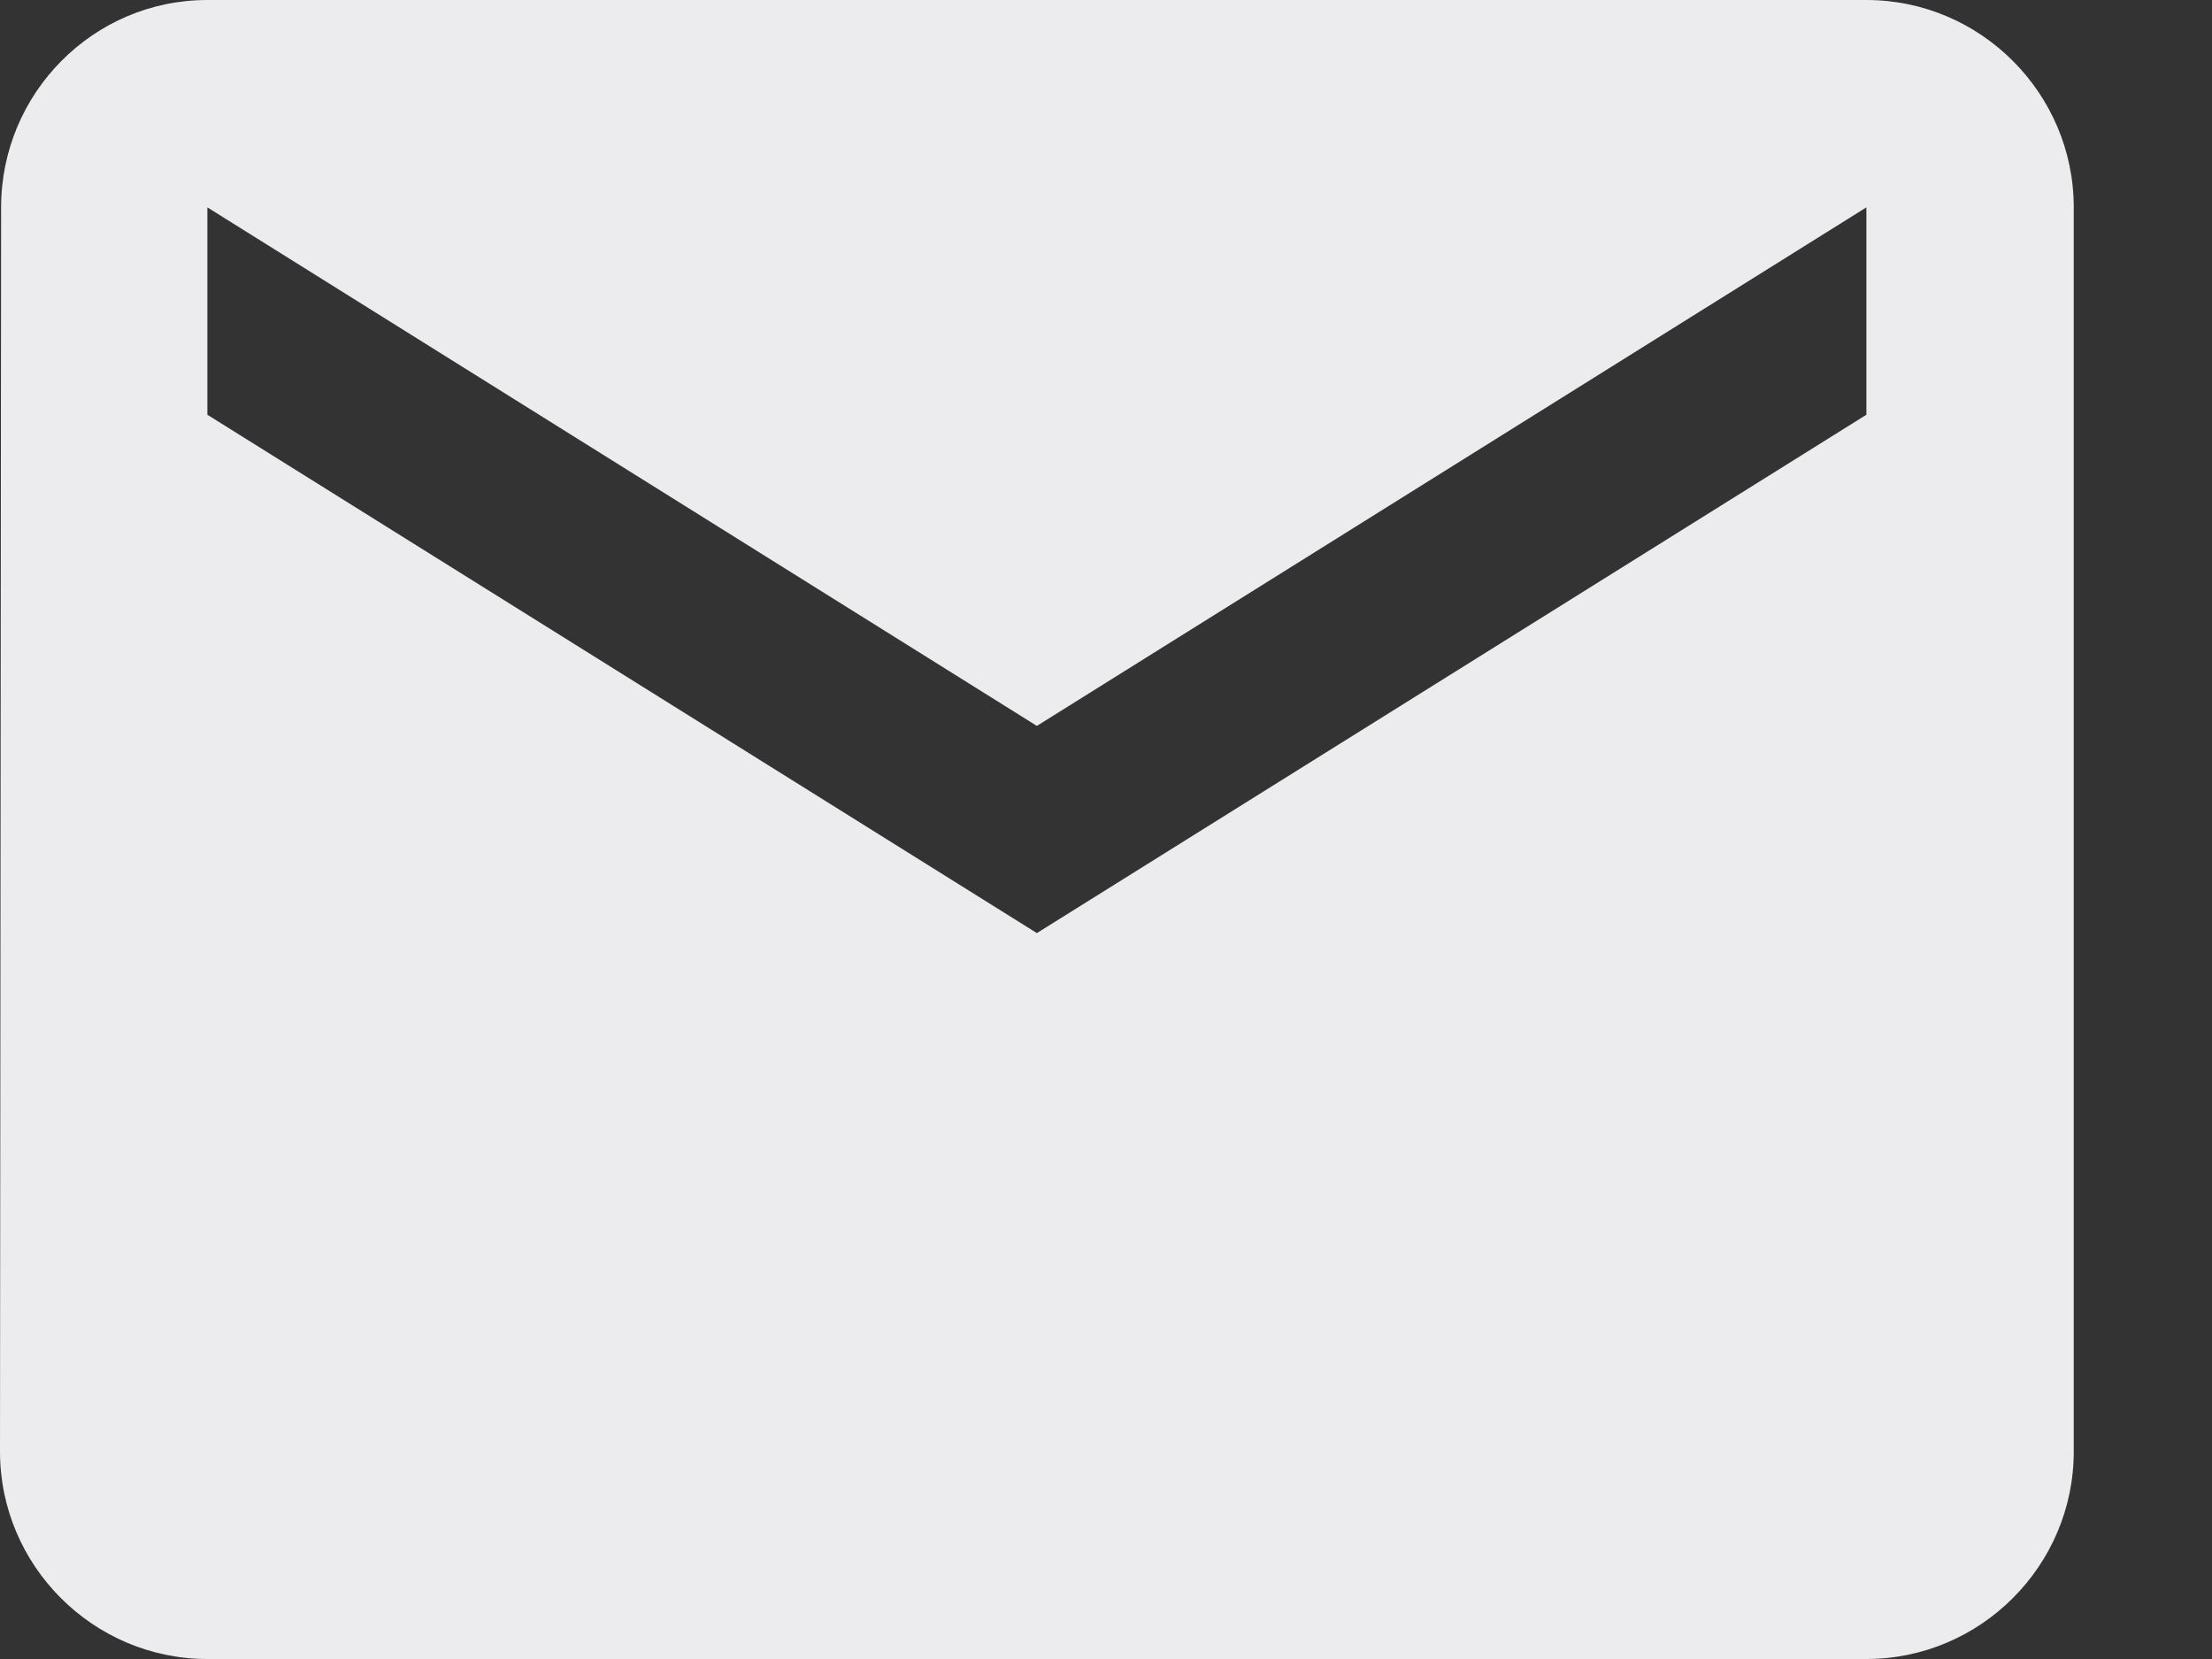 <svg width="12" height="9" viewBox="0 0 12 9" fill="none" xmlns="http://www.w3.org/2000/svg">
<rect x="0" y="0" width="12" height="9" fill="#333333" stroke="none"/>
<path fill-rule="evenodd" clip-rule="evenodd" d="M10.125 0H1.125C0.506 0 0.006 0.506 0.006 1.125L0 7.875C0 8.494 0.506 9 1.125 9H10.125C10.744 9 11.25 8.494 11.25 7.875V1.125C11.25 0.506 10.744 0 10.125 0ZM10.125 2.25L5.625 5.062L1.125 2.25V1.125L5.625 3.938L10.125 1.125V2.25Z" fill="#ECECEE"/>
</svg>
